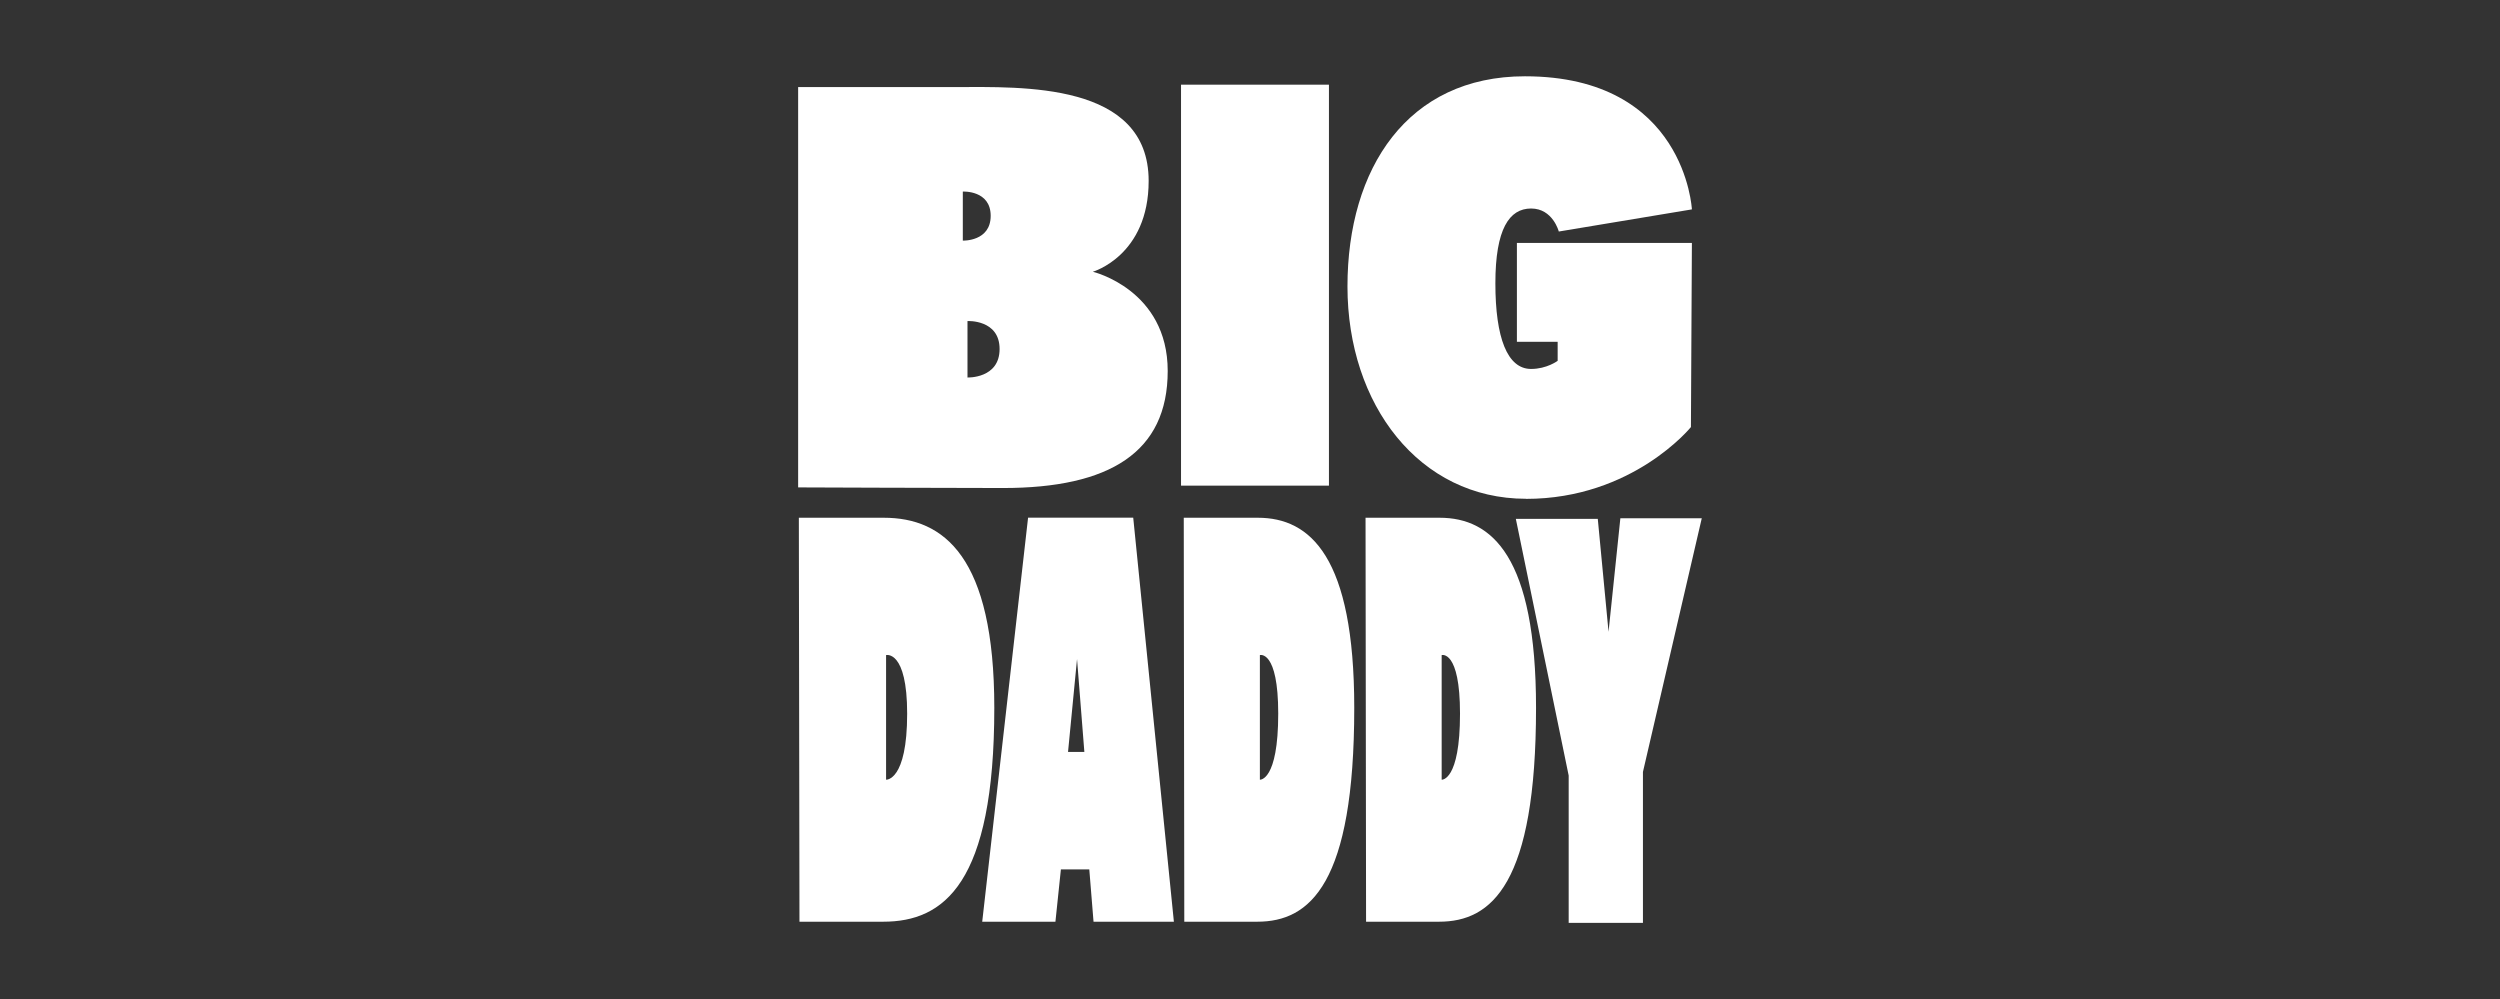 <?xml version="1.0" encoding="UTF-8"?>
<svg id="Capa_1" xmlns="http://www.w3.org/2000/svg" version="1.1" viewBox="0 0 283.44 113.28">
  <rect x="0" y="0" width="283.44" height="113.28" fill="#333333" stroke="none"/>
  <!-- Generator: Adobe Illustrator 29.7.1, SVG Export Plug-In . SVG Version: 2.1.1 Build 8)  -->
  <defs>
    <style>
      .st0 {
        fill: #fff;
      }
    </style>
  </defs>
  <g id="Layer_1">
    <g>
      <path class="st0" d="M132.39,42.06c0-9.23-8.49-11.25-8.49-11.25,0,0,6.33-1.82,6.33-10.3,0-11.25-14.41-10.64-21.89-10.64h-17.85v45.39s17.44.07,23.24.07c12.06,0,18.66-4.04,18.66-13.27ZM109.16,27.28v-5.56s3.16-.18,3.16,2.75-3.16,2.81-3.16,2.81ZM109.69,42.8v-6.4s3.64-.2,3.64,3.17-3.64,3.23-3.64,3.23Z"/>
      <rect class="st0" x="133.9" y="9.6" width="16.77" height="45.46"/>
      <path class="st0" d="M173.02,56.56c12.1,0,18.69-8.14,18.69-8.14l.11-20.88h-19.84v11.21h4.62v2.16s-1.23.92-3.01.92c-2.7,0-4.05-3.54-4.05-9.71s1.58-8.48,4.05-8.48,3.14,2.61,3.14,2.61l15.09-2.51s-.74-15.09-18.93-15.09c-13.3,0-20.12,10.42-20.12,23.83s8.15,24.07,20.24,24.07h0Z"/>
      <path class="st0" d="M100.2,58.7h-9.63l.07,45.8h9.5c6.87,0,12.59-4.31,12.59-24.25,0-17.11-5.7-21.55-12.53-21.55ZM100.46,88.4v-14.13s2.39-.61,2.39,6.64c0,7.67-2.39,7.49-2.39,7.49Z"/>
      <path class="st0" d="M116.56,58.69l-5.2,45.81h8.3l.62-5.93h3.22l.48,5.93h9.11l-4.61-45.81h-11.93,0ZM121.09,85.25l1.02-10.53.83,10.53h-1.85Z"/>
      <polygon class="st0" points="183.71 58.76 182.37 71.63 181.15 58.83 171.86 58.83 177.85 87.93 177.85 104.63 186.27 104.63 186.27 87.52 192.94 58.76 183.71 58.76"/>
      <path class="st0" d="M142.61,58.7h-8.4l.06,45.8h8.28c5.99,0,10.99-4.31,10.99-24.25,0-17.11-4.97-21.55-10.93-21.55h0ZM142.84,88.4v-14.13s2.08-.61,2.08,6.64c0,7.67-2.08,7.49-2.08,7.49Z"/>
      <path class="st0" d="M163.22,58.7h-8.4l.06,45.8h8.28c5.99,0,10.99-4.31,10.99-24.25,0-17.11-4.97-21.55-10.93-21.55ZM163.45,88.4v-14.13s2.08-.61,2.08,6.64c0,7.67-2.08,7.49-2.08,7.49Z"/>
    </g>
  </g>
</svg>